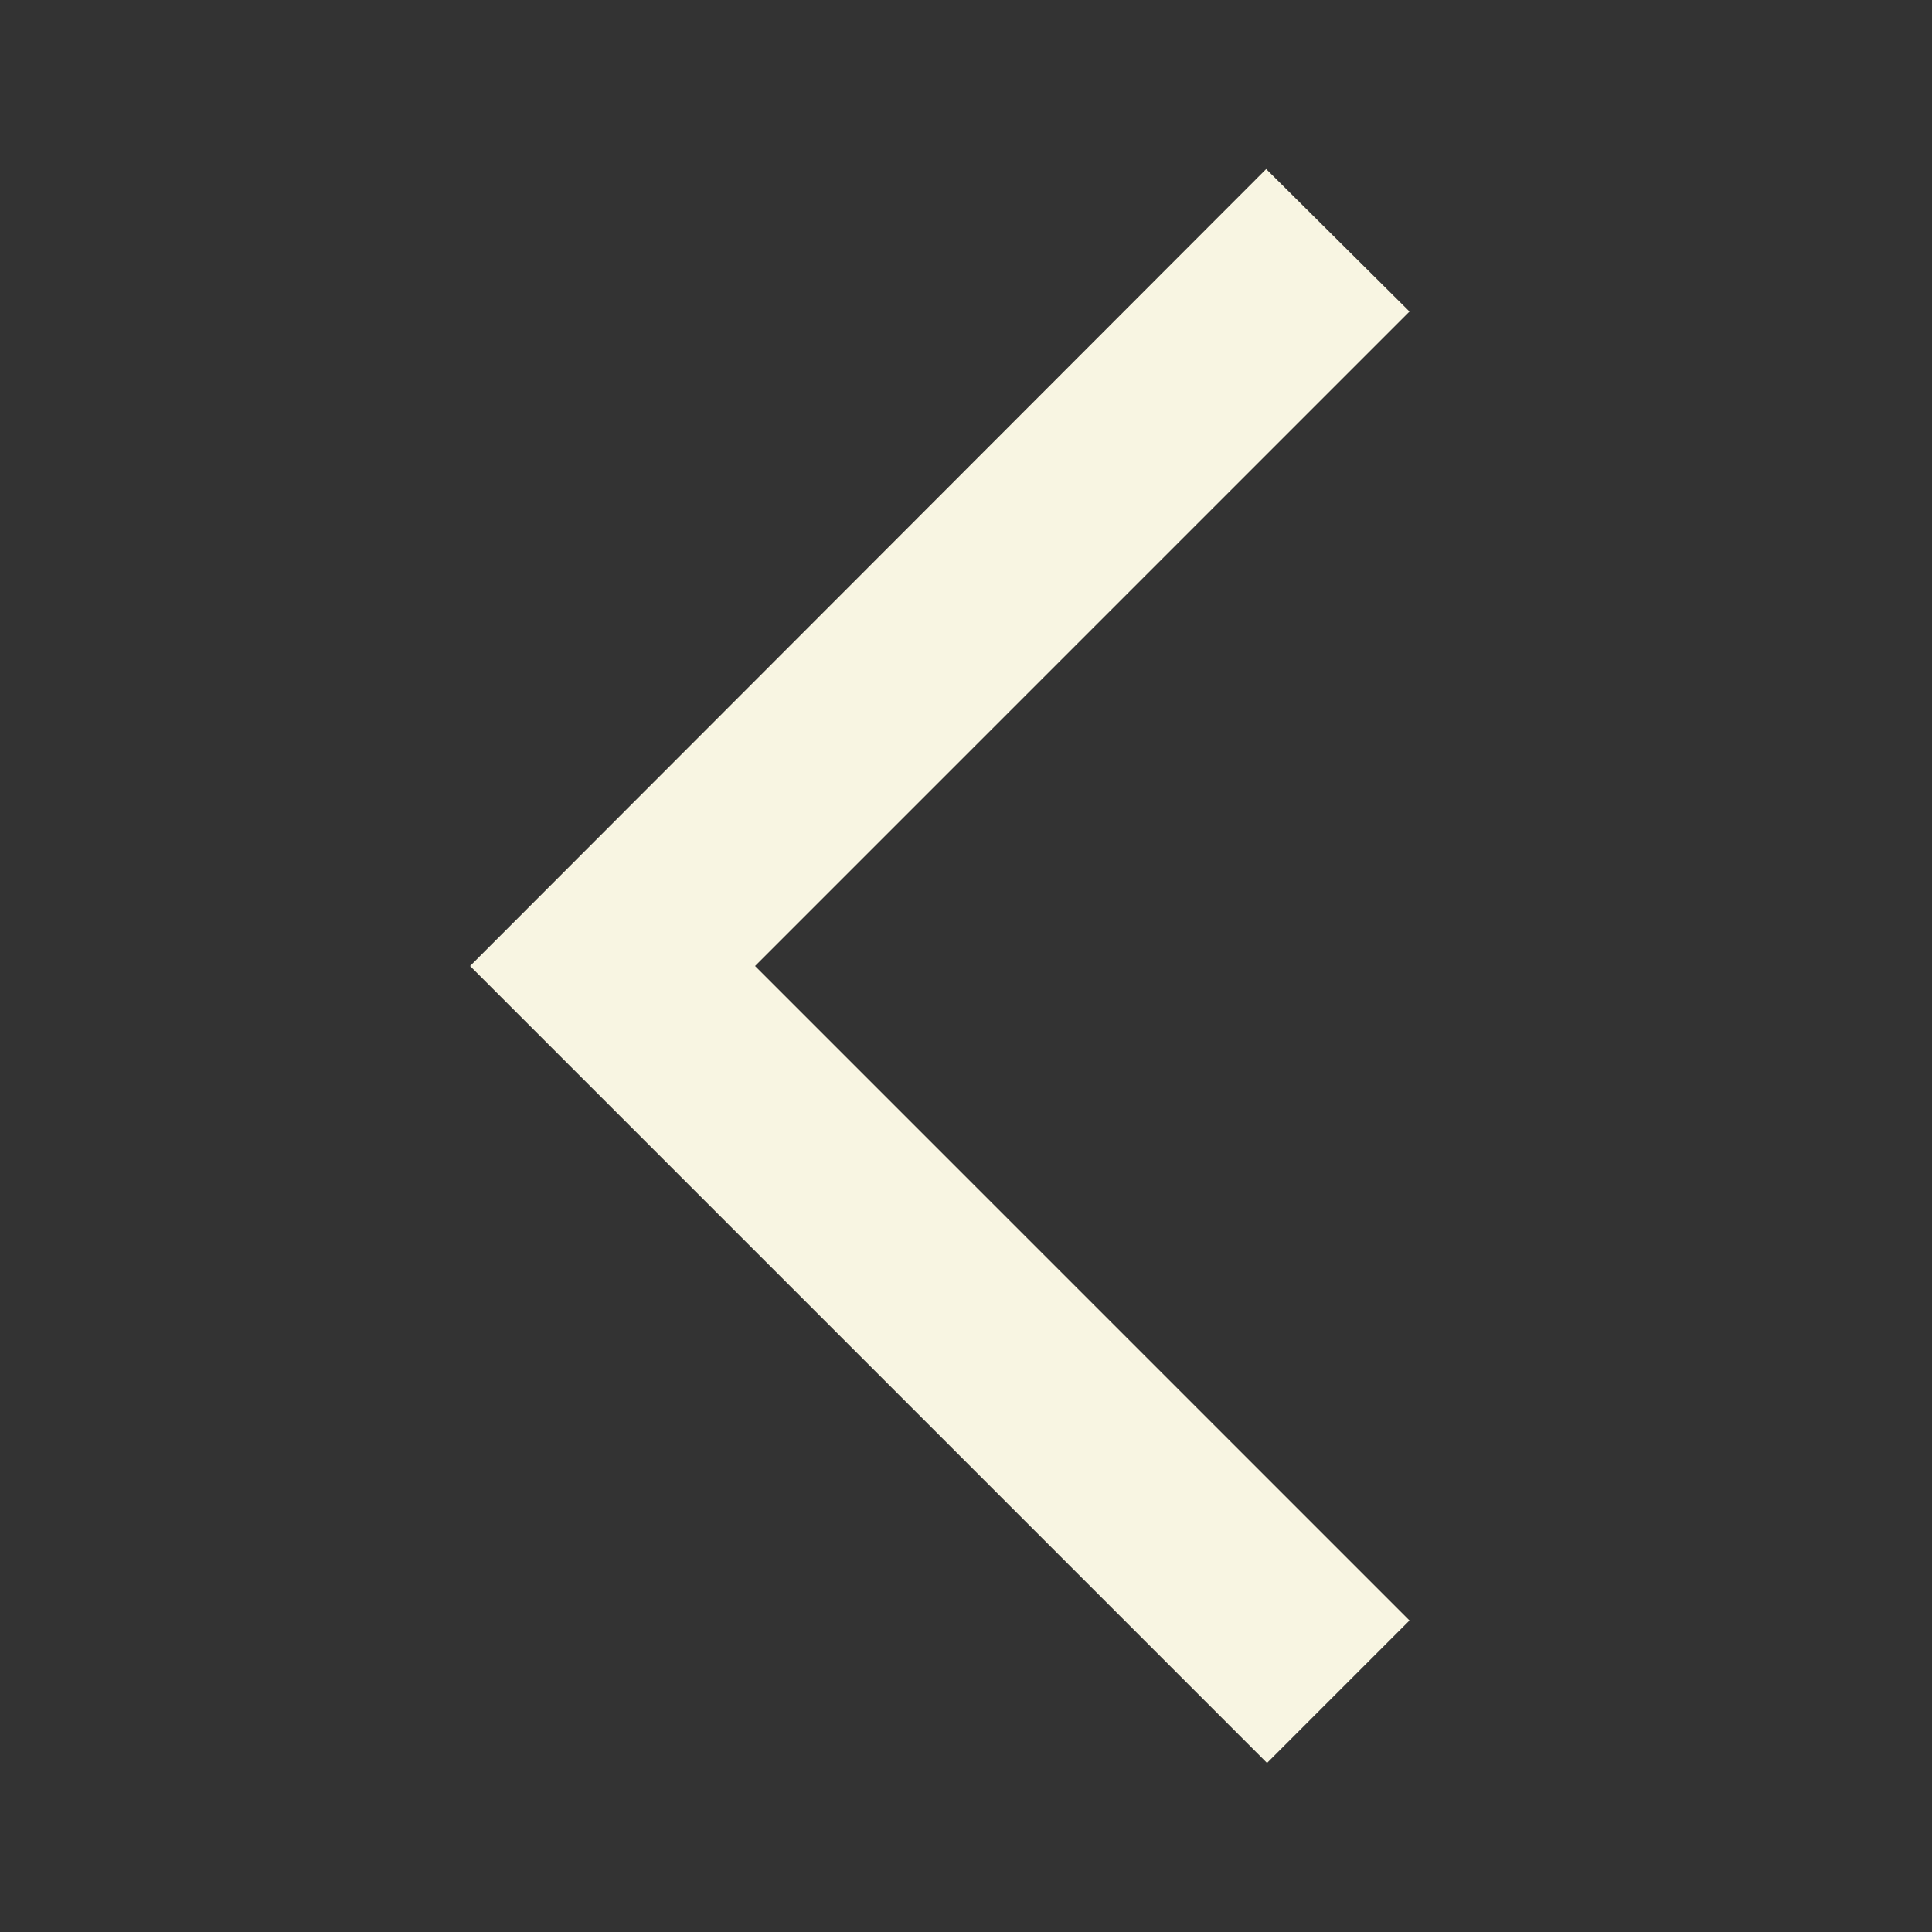 <svg width="16" height="16" viewBox="0 0 16 16" fill="none" xmlns="http://www.w3.org/2000/svg">
<rect x="0" y="0" width="16" height="16" fill="#333333" stroke="none"/>
<mask id="mask0_450_1161" style="mask-type:luminance" maskUnits="userSpaceOnUse" x="0" y="0" width="16" height="16">
<path d="M0 0H16V16H0V0Z" fill="white"/>
</mask>
<g mask="url(#mask0_450_1161)">
<path d="M11.673 2.58L10.486 1.4L3.893 8L10.493 14.6L11.673 13.42L6.253 8L11.673 2.58Z" fill="#F8F5E2"/>
</g>
</svg>

